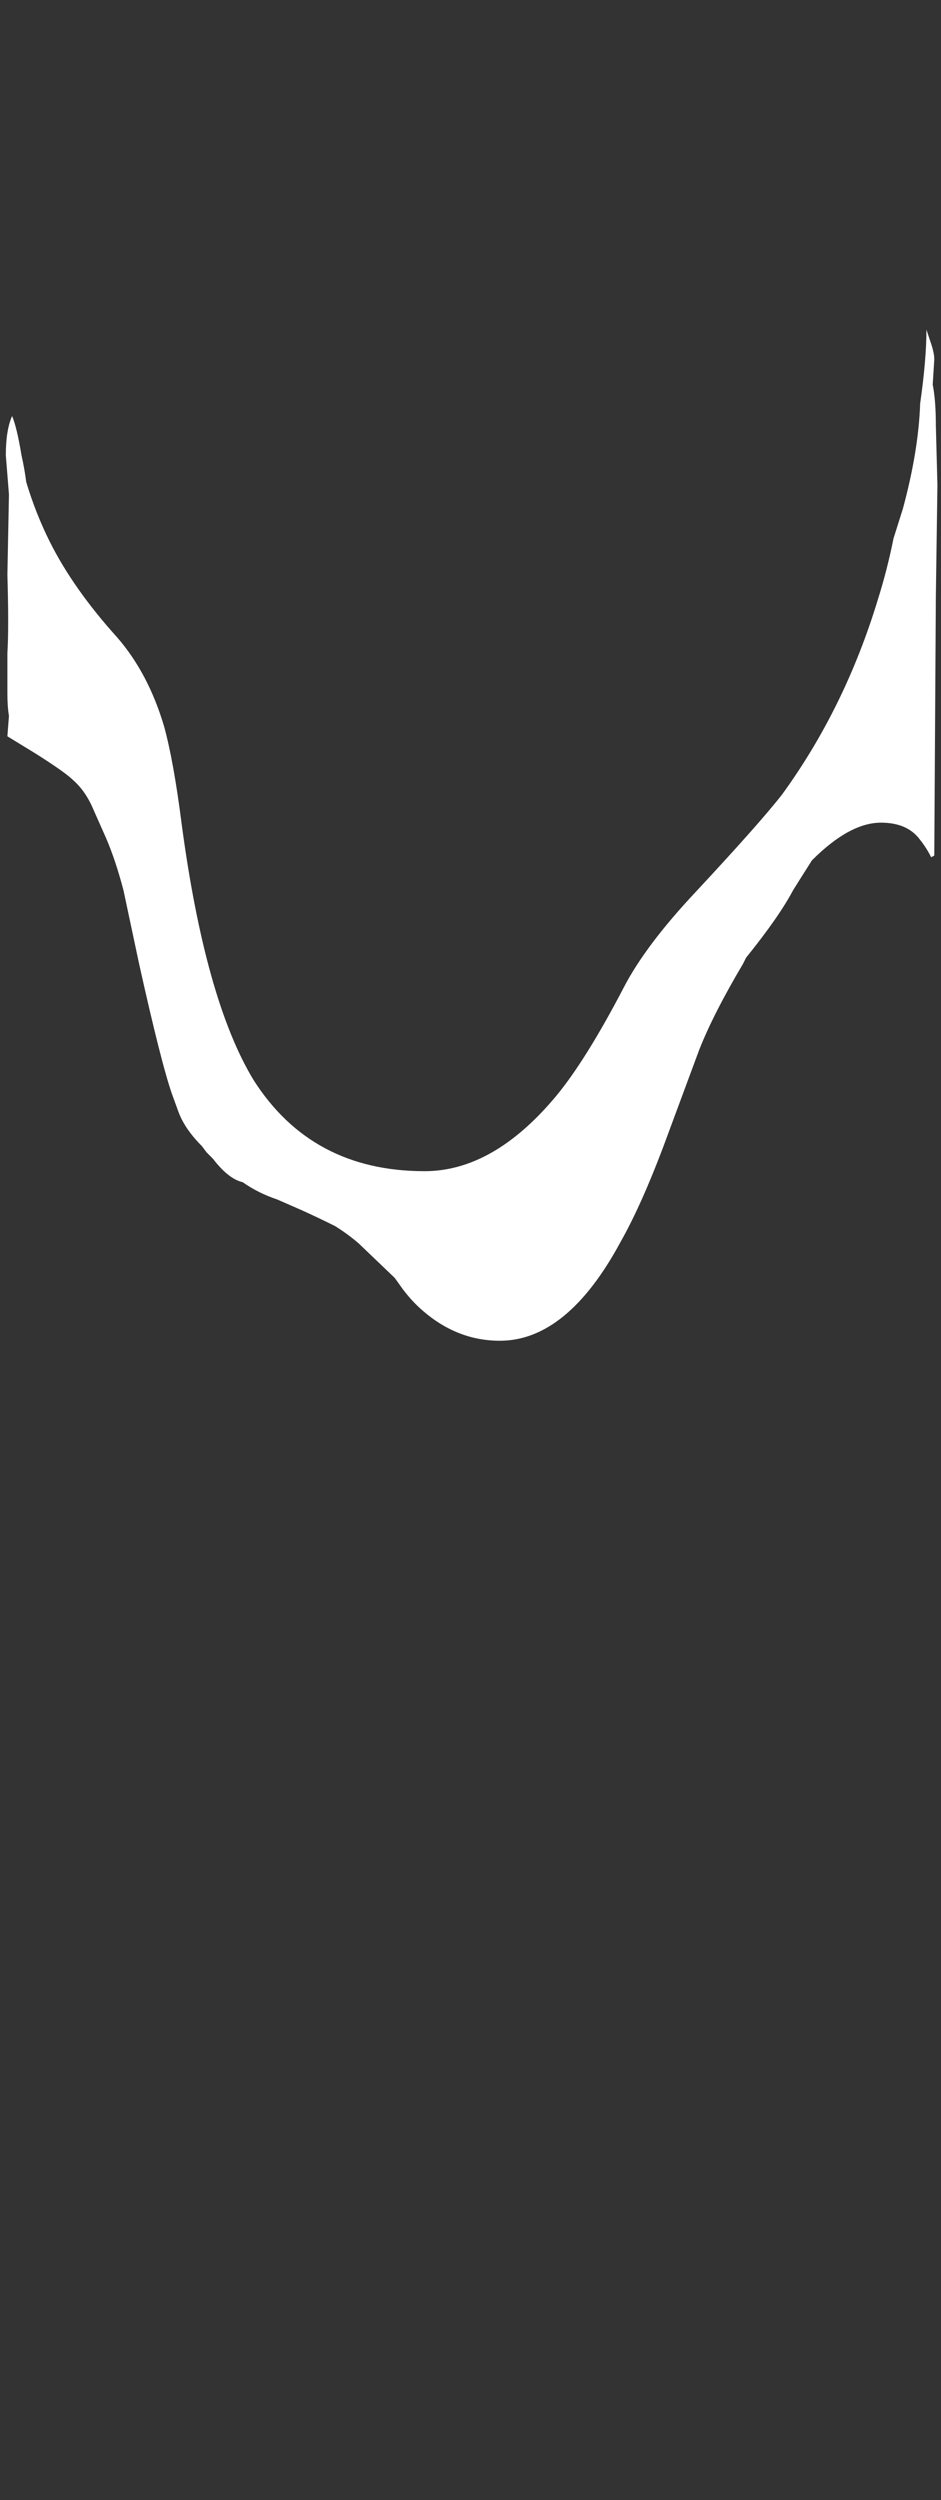 <?xml version="1.0" encoding="UTF-8" standalone="no"?>
<svg xmlns:ffdec="https://www.free-decompiler.com/flash" xmlns:xlink="http://www.w3.org/1999/xlink" ffdec:objectType="frame" height="557.35px" width="210.0px" xmlns="http://www.w3.org/2000/svg">
  <rect width="100%" height="100%" fill="#333333" stroke="none"/>
  <g transform="matrix(1.0, 0.0, 0.0, 1.0, 1.35, 158.0)">
    <use ffdec:characterId="850" ffdec:characterName="a_EB_GemWaterWave2Frame13" height="225.4" transform="matrix(1.0, 0.0, 0.0, 1.0, -0.05, -84.5)" width="207.9" xlink:href="#sprite0"/>
  </g>
  <defs>
    <g id="sprite0" transform="matrix(1.0, 0.0, 0.0, 1.0, 103.95, 112.7)">
      <use ffdec:characterId="849" height="32.2" transform="matrix(7.0, 0.0, 0.0, 7.0, -103.95, -112.7)" width="29.7" xlink:href="#shape0"/>
    </g>
    <g id="shape0" transform="matrix(1.0, 0.0, 0.0, 1.0, 14.85, 16.1)">
      <path d="M14.5 -16.1 L14.65 -15.65 Q14.75 -15.35 14.75 -15.15 L14.7 -14.35 Q14.8 -13.85 14.8 -13.05 L14.85 -11.15 14.8 -7.6 14.75 0.65 14.65 0.7 Q14.5 0.4 14.3 0.15 13.9 -0.4 13.05 -0.4 12.05 -0.4 10.85 0.8 10.5 1.35 10.25 1.75 9.8 2.6 8.75 3.9 L8.65 4.1 Q7.7 5.7 7.25 6.85 L6.1 9.95 Q5.4 11.8 4.75 12.95 3.05 16.1 0.9 16.1 -0.45 16.1 -1.55 15.15 -1.9 14.85 -2.2 14.45 L-2.45 14.1 -3.6 13.0 Q-3.95 12.7 -4.35 12.45 -4.85 12.2 -5.4 11.95 L-6.2 11.6 Q-6.8 11.4 -7.3 11.05 -7.75 10.95 -8.25 10.3 L-8.45 10.1 -8.6 9.9 Q-9.15 9.35 -9.35 8.8 L-9.55 8.25 Q-9.9 7.25 -10.6 4.1 L-11.1 1.75 Q-11.35 0.8 -11.65 0.1 L-12.05 -0.8 Q-12.3 -1.4 -12.7 -1.75 -12.95 -2.0 -13.9 -2.6 L-14.8 -3.15 -14.75 -3.8 Q-14.8 -4.1 -14.8 -4.5 L-14.8 -5.8 Q-14.75 -6.6 -14.8 -8.3 L-14.75 -10.85 -14.85 -12.1 Q-14.85 -12.9 -14.65 -13.35 -14.5 -13.0 -14.35 -12.1 -14.25 -11.65 -14.2 -11.25 -13.9 -10.25 -13.45 -9.35 -12.7 -7.85 -11.3 -6.3 -10.3 -5.15 -9.8 -3.45 -9.5 -2.35 -9.25 -0.4 -8.5 5.25 -6.95 7.8 -5.1 10.7 -1.5 10.7 0.7 10.7 2.7 8.3 3.65 7.15 4.85 4.85 5.55 3.5 7.15 1.8 9.2 -0.4 9.9 -1.3 11.9 -4.05 12.95 -7.5 13.25 -8.45 13.45 -9.45 L13.75 -10.4 Q14.25 -12.25 14.3 -13.75 14.5 -15.15 14.5 -16.1" fill="#ffffff" fill-rule="evenodd" stroke="none"/>
    </g>
  </defs>
</svg>
